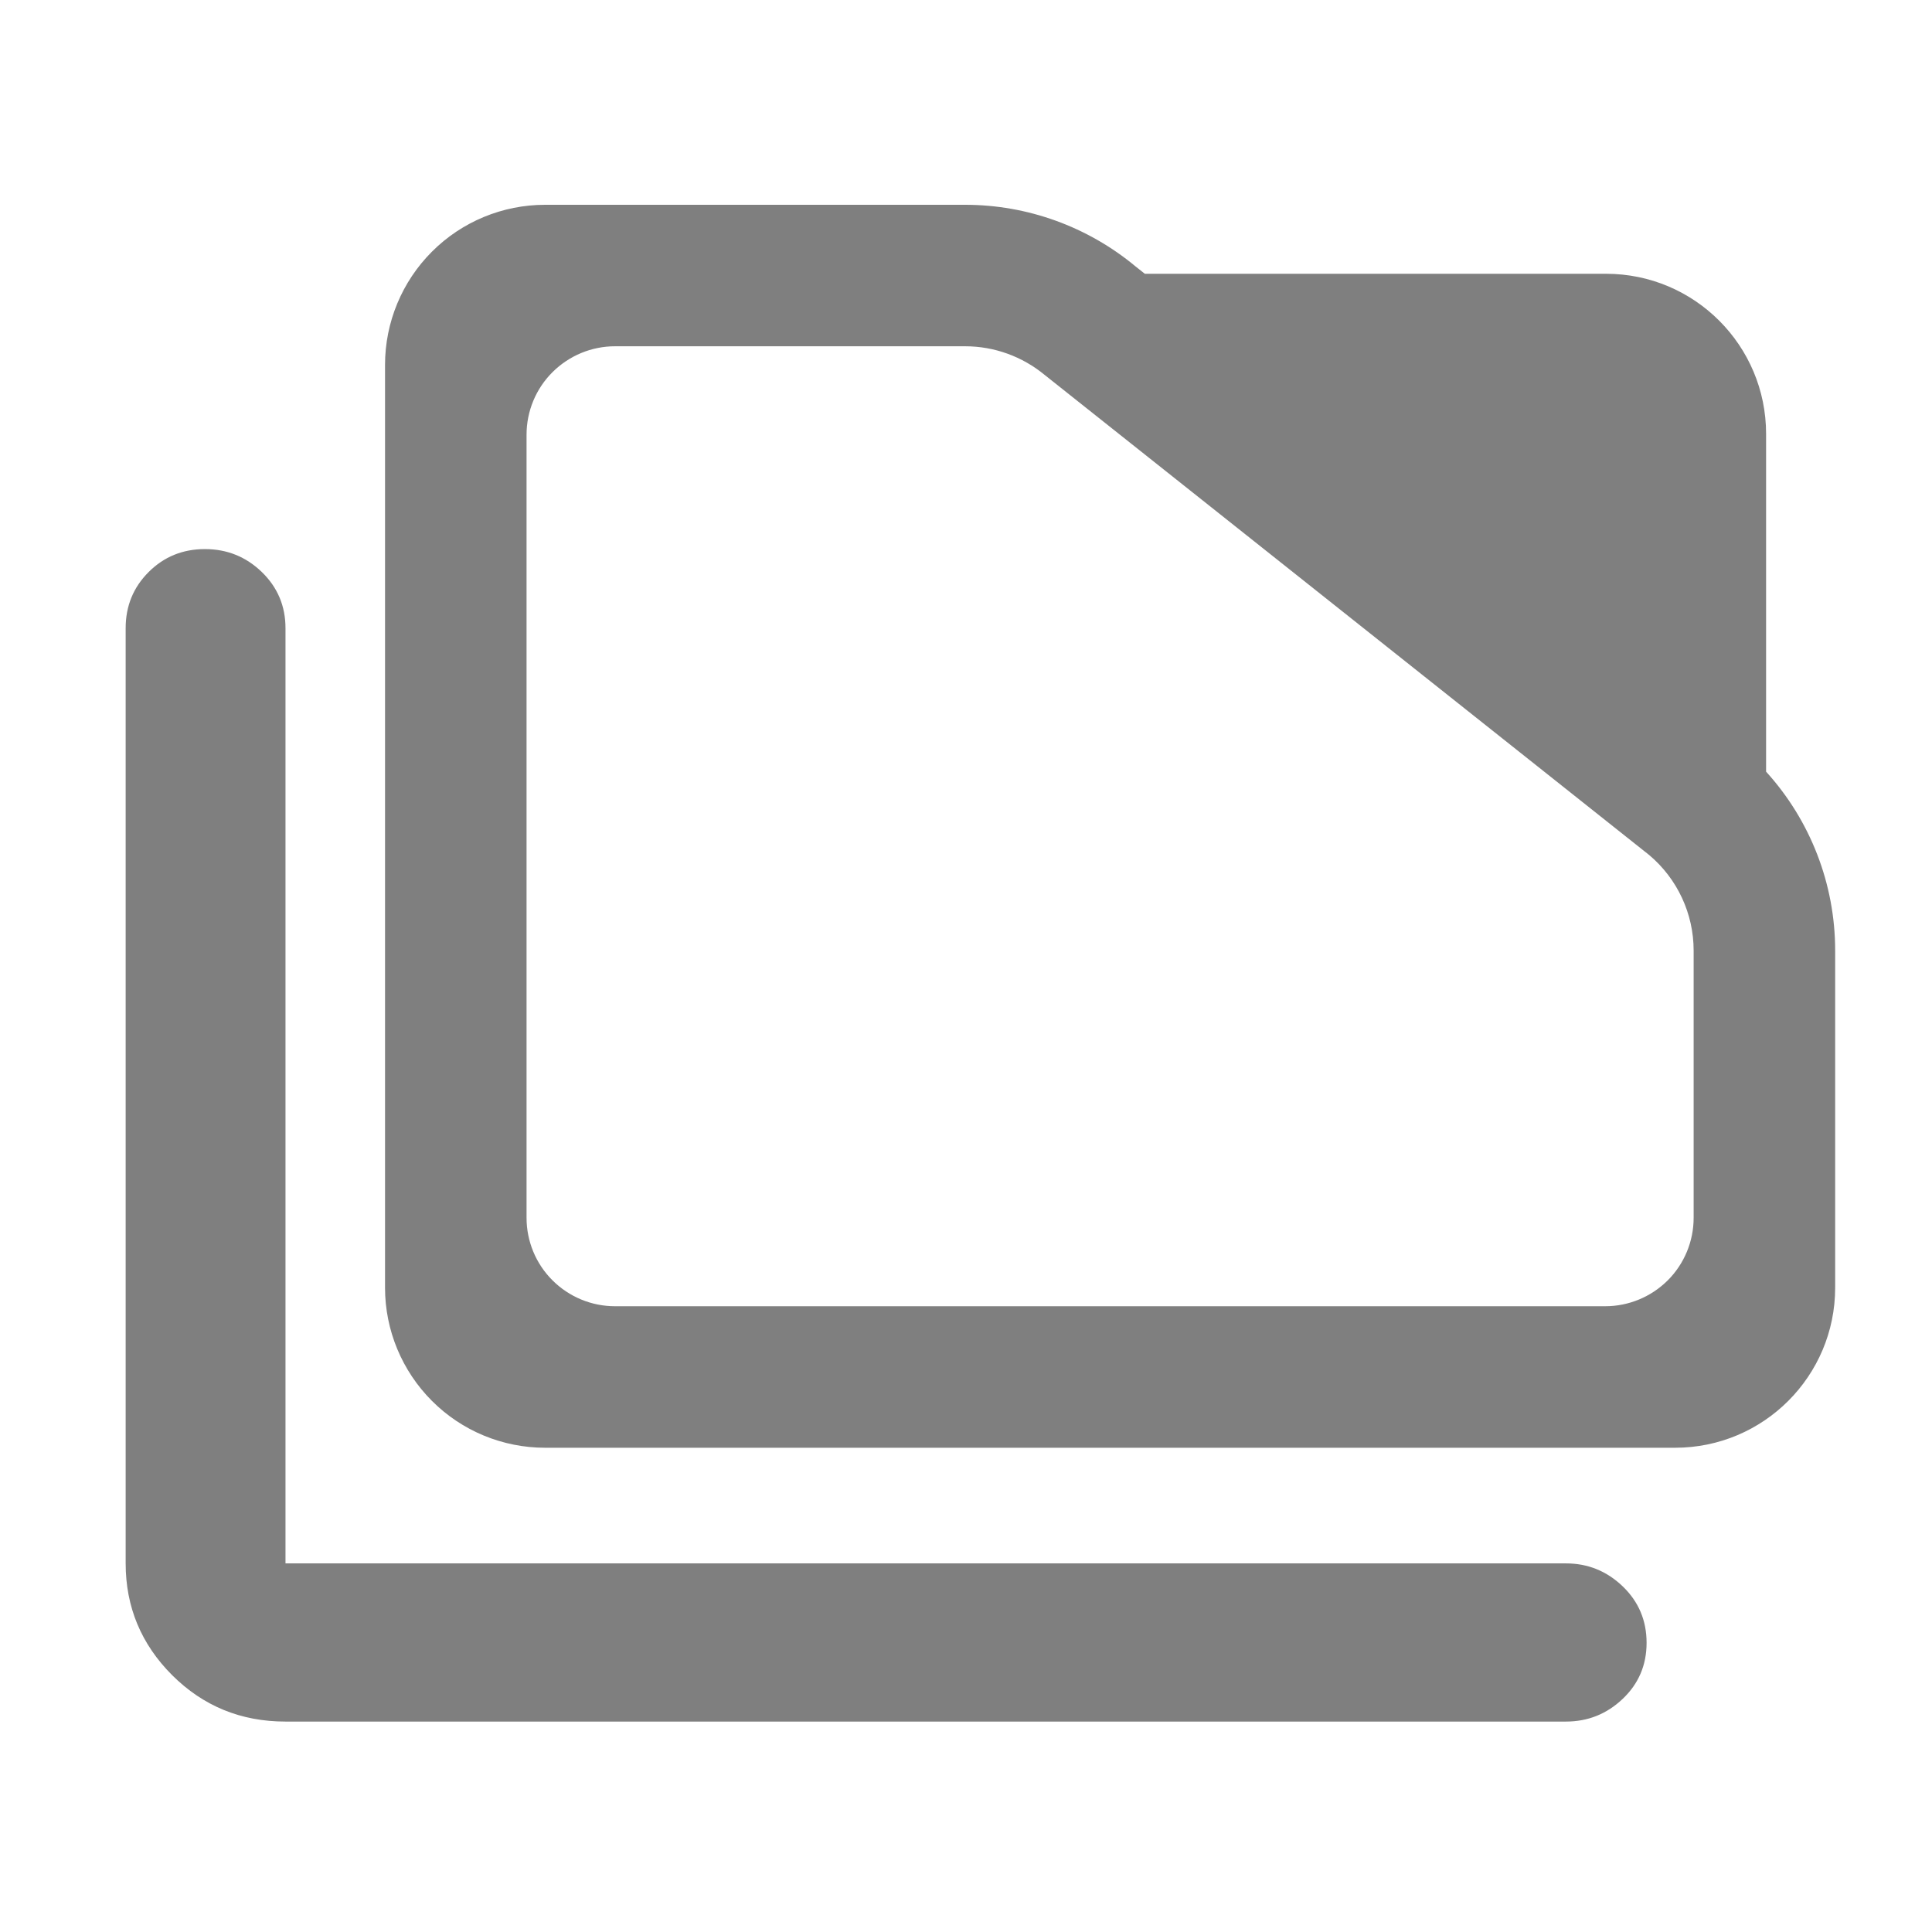 <?xml version="1.0" encoding="utf-8"?>
<svg clip-rule="evenodd" fill-rule="evenodd" stroke-linejoin="round" stroke-miterlimit="2" viewBox="0 0 48 48" xmlns="http://www.w3.org/2000/svg">
  <path fill="rgb(127, 127, 127)" d="M 43.878 19.172 C 44.976 20.38 45.594 21.962 45.594 23.616 L 45.594 31.993 C 45.594 34.189 43.814 35.969 41.617 35.969 L 13.543 35.969 C 12.488 35.969 11.476 35.551 10.732 34.805 C 9.986 34.059 9.566 33.048 9.566 31.993 L 9.566 9.065 C 9.566 8.009 9.986 6.998 10.732 6.252 C 11.476 5.507 12.488 5.088 13.543 5.088 L 23.978 5.088 C 25.524 5.088 27.023 5.63 28.212 6.619 L 28.443 6.802 L 39.903 6.802 C 42.098 6.802 43.878 8.584 43.878 10.779 L 43.878 19.172 Z M 40.961 21.233 L 25.958 9.318 C 25.4 8.856 24.701 8.603 23.978 8.603 L 15.279 8.603 C 14.697 8.603 14.138 8.836 13.726 9.247 C 13.313 9.658 13.082 10.217 13.082 10.8 L 13.082 30.256 C 13.082 30.839 13.313 31.398 13.726 31.809 C 14.138 32.221 14.697 32.453 15.279 32.453 L 39.881 32.453 C 40.464 32.453 41.022 32.221 41.435 31.81 C 41.847 31.398 42.078 30.839 42.078 30.256 L 42.078 23.616 C 42.078 22.701 41.674 21.833 40.975 21.244 L 40.961 21.233 Z M 7.093 42.772 C 5.986 42.772 5.047 42.387 4.276 41.618 C 3.507 40.848 3.122 39.923 3.122 38.842 L 3.122 15.607 C 3.122 15.056 3.313 14.591 3.694 14.211 C 4.074 13.832 4.54 13.642 5.09 13.642 C 5.641 13.642 6.111 13.832 6.504 14.211 C 6.896 14.591 7.093 15.056 7.093 15.607 L 7.093 38.842 L 38.903 38.842 C 39.45 38.842 39.92 39.033 40.316 39.413 C 40.712 39.794 40.909 40.261 40.909 40.815 C 40.909 41.367 40.712 41.831 40.316 42.207 C 39.92 42.584 39.45 42.772 38.903 42.772 L 7.093 42.772 Z"/>
</svg>